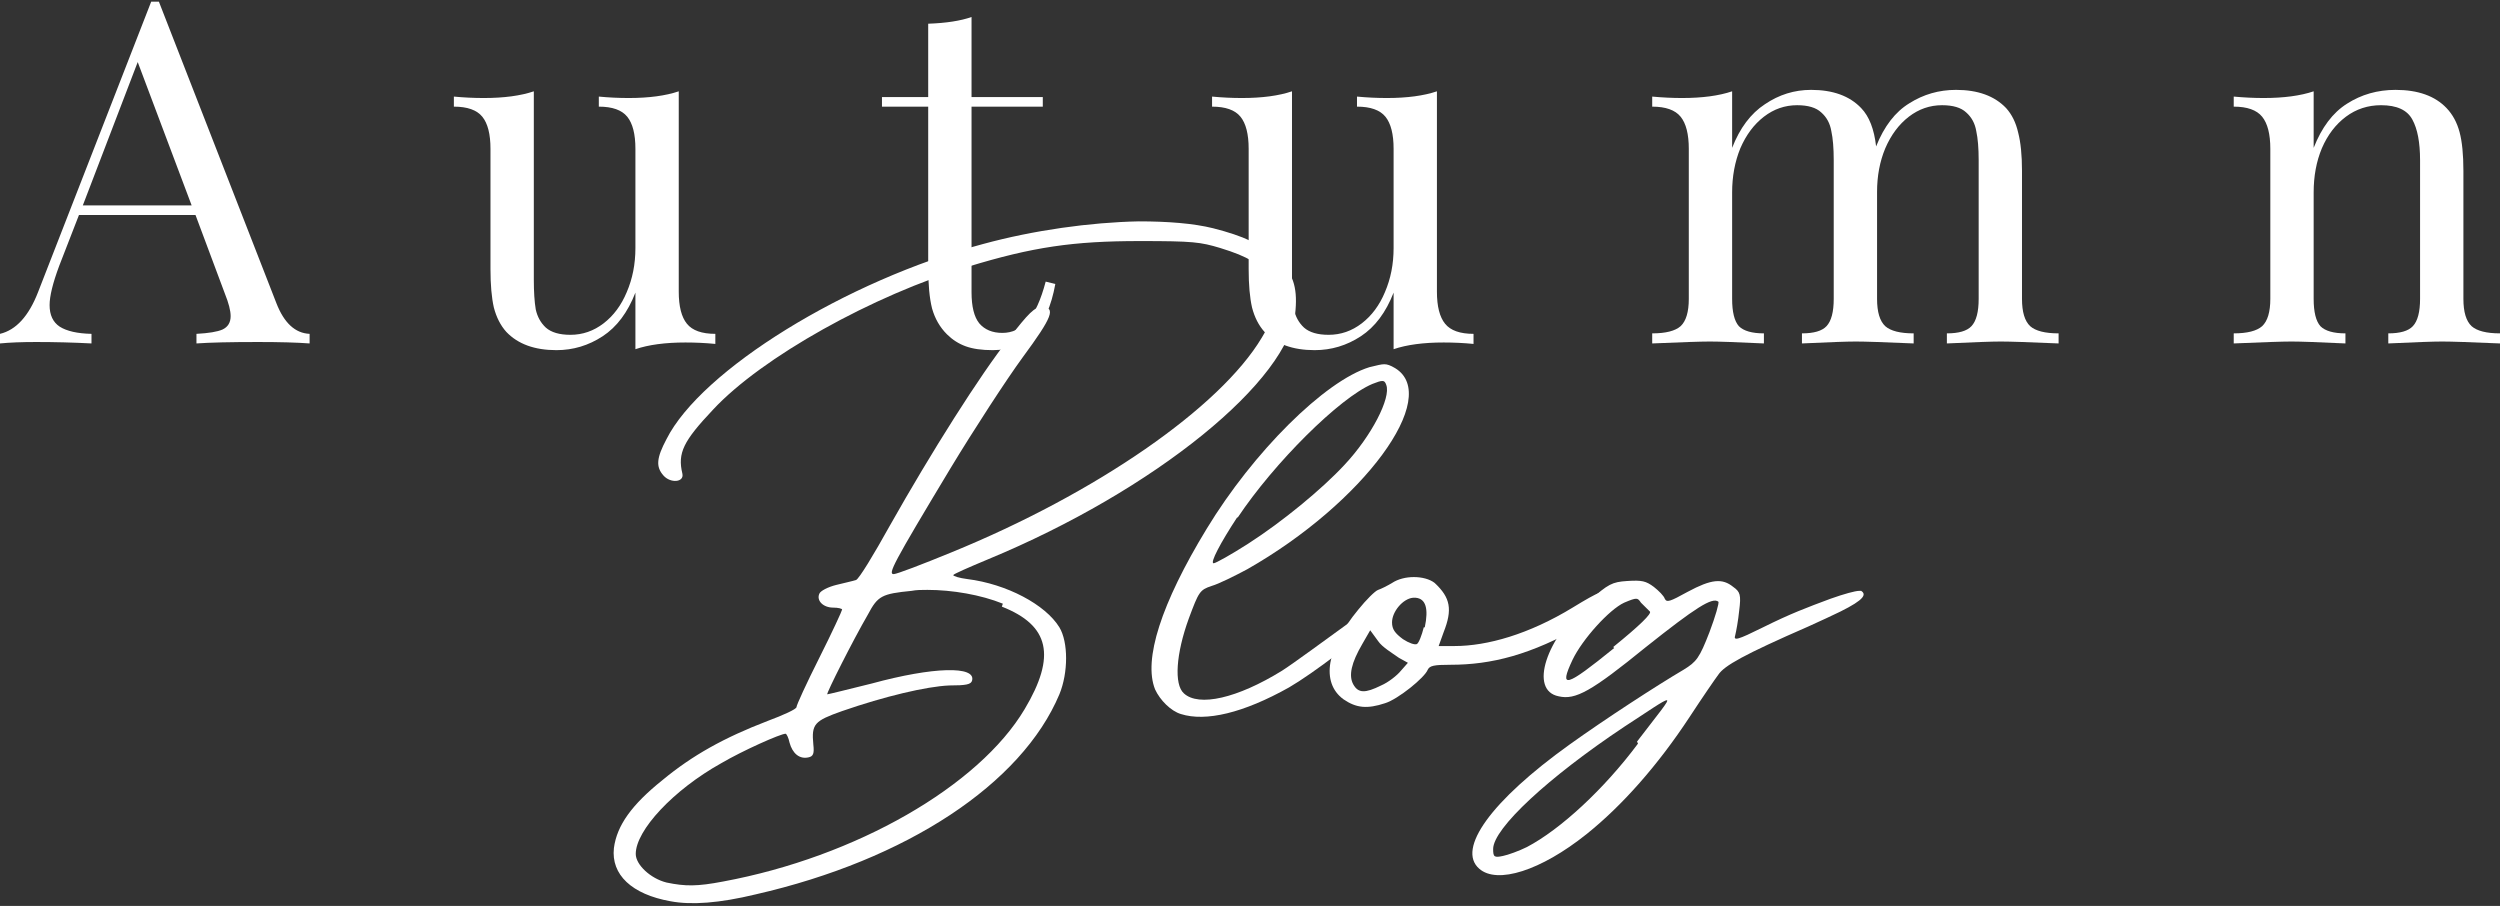 <svg width="218" height="79" viewBox="0 0 218 79" fill="none" xmlns="http://www.w3.org/2000/svg">
<rect x="0" y="0" width="218" height="79" fill="#333333" stroke="none"/>
<path d="M24.101 26.437C24.773 28.165 25.739 29.056 26.998 29.112V29.948C25.879 29.865 24.381 29.823 22.506 29.823C20.098 29.823 18.307 29.865 17.131 29.948V29.112C18.195 29.056 18.951 28.931 19.399 28.736C19.874 28.513 20.112 28.123 20.112 27.566C20.112 27.092 19.944 26.437 19.608 25.601L17.047 18.746H6.886L5.165 23.177C4.605 24.681 4.325 25.824 4.325 26.604C4.325 27.468 4.619 28.095 5.207 28.485C5.822 28.875 6.746 29.084 7.978 29.112V29.948C6.382 29.865 4.773 29.823 3.149 29.823C1.889 29.823 0.84 29.865 0 29.948V29.112C1.4 28.778 2.505 27.566 3.317 25.476L13.184 0.146H13.856L24.101 26.437ZM16.711 17.91L12.009 5.412L7.222 17.91H16.711Z" fill="white"/>
<path d="M59.187 25.434C59.187 26.716 59.425 27.649 59.901 28.234C60.377 28.82 61.203 29.112 62.378 29.112V29.99C61.51 29.906 60.643 29.865 59.775 29.865C58.011 29.865 56.556 30.06 55.408 30.45V25.517C54.736 27.245 53.785 28.513 52.553 29.321C51.321 30.129 49.978 30.533 48.522 30.533C46.618 30.533 45.163 30.004 44.155 28.945C43.651 28.388 43.288 27.677 43.063 26.813C42.868 25.949 42.77 24.835 42.77 23.469V12.978C42.77 11.696 42.532 10.762 42.056 10.177C41.58 9.592 40.754 9.299 39.578 9.299V8.422C40.446 8.505 41.314 8.547 42.182 8.547C43.945 8.547 45.401 8.352 46.549 7.962V24.389C46.549 25.448 46.605 26.312 46.717 26.98C46.856 27.621 47.15 28.151 47.598 28.569C48.074 28.987 48.788 29.196 49.74 29.196C50.803 29.196 51.769 28.861 52.637 28.193C53.505 27.524 54.176 26.618 54.652 25.476C55.156 24.305 55.408 23.023 55.408 21.63V12.978C55.408 11.696 55.17 10.762 54.694 10.177C54.218 9.592 53.393 9.299 52.217 9.299V8.422C53.085 8.505 53.953 8.547 54.82 8.547C56.584 8.547 58.039 8.352 59.187 7.962V25.434Z" fill="white"/>
<path d="M84.718 8.464H90.932V9.299H84.718V25.476C84.718 26.73 84.942 27.635 85.39 28.193C85.866 28.75 86.538 29.029 87.405 29.029C88.273 29.029 89.015 28.68 89.631 27.984C90.247 27.287 90.764 26.145 91.184 24.556L92.024 24.765C91.324 28.611 89.505 30.533 86.566 30.533C85.614 30.533 84.83 30.422 84.214 30.199C83.599 29.976 83.053 29.628 82.577 29.154C81.961 28.541 81.527 27.789 81.275 26.897C81.051 26.005 80.939 24.807 80.939 23.302V9.299H76.908V8.464H80.939V2.068C82.507 2.013 83.766 1.817 84.718 1.483V8.464Z" fill="white"/>
<path d="M125.3 25.434C125.3 26.716 125.538 27.649 126.014 28.234C126.49 28.82 127.316 29.112 128.492 29.112V29.99C127.624 29.906 126.756 29.865 125.888 29.865C124.125 29.865 122.669 30.06 121.522 30.45V25.517C120.85 27.245 119.898 28.513 118.666 29.321C117.435 30.129 116.091 30.533 114.635 30.533C112.732 30.533 111.276 30.004 110.269 28.945C109.765 28.388 109.401 27.677 109.177 26.813C108.981 25.949 108.883 24.835 108.883 23.469V12.978C108.883 11.696 108.645 10.762 108.169 10.177C107.693 9.592 106.868 9.299 105.692 9.299V8.422C106.56 8.505 107.427 8.547 108.295 8.547C110.059 8.547 111.514 8.352 112.662 7.962V24.389C112.662 25.448 112.718 26.312 112.83 26.98C112.97 27.621 113.264 28.151 113.712 28.569C114.188 28.987 114.901 29.196 115.853 29.196C116.917 29.196 117.883 28.861 118.75 28.193C119.618 27.524 120.29 26.618 120.766 25.476C121.27 24.305 121.522 23.023 121.522 21.63V12.978C121.522 11.696 121.284 10.762 120.808 10.177C120.332 9.592 119.506 9.299 118.33 9.299V8.422C119.198 8.505 120.066 8.547 120.934 8.547C122.697 8.547 124.153 8.352 125.3 7.962V25.434Z" fill="white"/>
<path d="M176.318 26.061C176.318 27.203 176.556 27.998 177.032 28.443C177.508 28.861 178.334 29.07 179.51 29.07V29.948C176.934 29.837 175.255 29.781 174.471 29.781C173.687 29.781 172.12 29.837 169.768 29.948V29.07C170.804 29.07 171.518 28.861 171.91 28.443C172.33 27.998 172.54 27.203 172.54 26.061V13.981C172.54 12.922 172.47 12.072 172.33 11.431C172.218 10.762 171.924 10.219 171.448 9.801C171 9.383 170.3 9.174 169.348 9.174C168.285 9.174 167.319 9.508 166.451 10.177C165.583 10.846 164.898 11.766 164.394 12.936C163.918 14.079 163.68 15.346 163.68 16.74V26.061C163.68 27.203 163.918 27.998 164.394 28.443C164.87 28.861 165.695 29.07 166.871 29.07V29.948C164.296 29.837 162.616 29.781 161.833 29.781C161.049 29.781 159.481 29.837 157.13 29.948V29.07C158.166 29.07 158.879 28.861 159.271 28.443C159.691 27.998 159.901 27.203 159.901 26.061V13.981C159.901 12.922 159.831 12.072 159.691 11.431C159.579 10.762 159.285 10.219 158.809 9.801C158.362 9.383 157.662 9.174 156.71 9.174C155.646 9.174 154.681 9.508 153.813 10.177C152.945 10.846 152.259 11.766 151.755 12.936C151.279 14.106 151.042 15.388 151.042 16.782V26.061C151.042 27.203 151.238 27.998 151.629 28.443C152.049 28.861 152.777 29.07 153.813 29.07V29.948C151.461 29.837 149.894 29.781 149.11 29.781C148.326 29.781 146.647 29.837 144.072 29.948V29.07C145.247 29.07 146.073 28.861 146.549 28.443C147.025 27.998 147.263 27.203 147.263 26.061V12.978C147.263 11.696 147.025 10.762 146.549 10.177C146.073 9.592 145.247 9.299 144.072 9.299V8.422C144.967 8.505 145.835 8.547 146.675 8.547C148.438 8.547 149.894 8.352 151.042 7.962V12.894C151.713 11.166 152.665 9.899 153.897 9.091C155.128 8.255 156.472 7.837 157.928 7.837C159.831 7.837 161.287 8.366 162.294 9.425C162.994 10.149 163.428 11.264 163.596 12.769C164.296 11.013 165.262 9.759 166.493 9.007C167.725 8.227 169.083 7.837 170.566 7.837C172.47 7.837 173.925 8.366 174.933 9.425C175.437 9.982 175.787 10.693 175.983 11.557C176.207 12.421 176.318 13.535 176.318 14.901V26.061Z" fill="white"/>
<path d="M208.889 7.837C210.848 7.837 212.332 8.366 213.339 9.425C213.871 9.982 214.249 10.679 214.473 11.515C214.697 12.351 214.809 13.479 214.809 14.901V26.061C214.809 27.203 215.047 27.998 215.523 28.443C215.999 28.861 216.824 29.07 218 29.07V29.948C215.425 29.837 213.745 29.781 212.961 29.781C212.178 29.781 210.61 29.837 208.259 29.948V29.07C209.294 29.07 210.008 28.861 210.4 28.443C210.82 27.998 211.03 27.203 211.03 26.061V13.981C211.03 12.421 210.806 11.236 210.358 10.428C209.91 9.592 209.001 9.174 207.629 9.174C206.481 9.174 205.46 9.508 204.564 10.177C203.668 10.846 202.968 11.766 202.464 12.936C201.988 14.079 201.751 15.36 201.751 16.782V26.061C201.751 27.203 201.947 27.998 202.338 28.443C202.758 28.861 203.486 29.07 204.522 29.07V29.948C202.17 29.837 200.603 29.781 199.819 29.781C199.035 29.781 197.356 29.837 194.781 29.948V29.07C195.956 29.07 196.782 28.861 197.258 28.443C197.734 27.998 197.972 27.203 197.972 26.061V12.978C197.972 11.696 197.734 10.762 197.258 10.177C196.782 9.592 195.956 9.299 194.781 9.299V8.422C195.676 8.505 196.544 8.547 197.384 8.547C199.147 8.547 200.603 8.352 201.751 7.962V12.894C202.45 11.111 203.416 9.829 204.648 9.049C205.907 8.241 207.321 7.837 208.889 7.837Z" fill="white"/>
<path d="M111.24 22.482C109.942 21.279 108.471 20.592 105.789 19.904C104.059 19.475 101.81 19.303 99.301 19.303C95.061 19.389 90.13 20.076 85.718 21.279C73.778 24.458 61.147 32.277 58.119 38.292C57.254 39.924 57.167 40.697 57.859 41.471C58.465 42.158 59.676 42.072 59.503 41.299C59.071 39.495 59.59 38.463 62.185 35.714C66.424 31.16 76.114 25.747 84.42 23.255C90.043 21.537 93.591 21.021 99.387 21.021C104.059 21.021 104.665 21.107 106.395 21.623C108.904 22.396 109.856 22.998 110.634 24.286C111.499 25.747 111.326 27.294 110.029 29.442C106.395 35.542 95.58 43.017 82.949 48.173C80.44 49.204 78.191 50.063 77.931 50.063C77.412 50.063 77.845 49.204 82.862 40.869C84.939 37.432 87.794 33.05 89.178 31.16C91.774 27.637 92.12 26.778 90.822 26.778C90.216 26.778 89.697 27.294 87.967 29.528C85.458 32.707 81.219 39.409 77.585 45.853C76.201 48.344 74.903 50.492 74.644 50.578C74.384 50.664 73.605 50.836 72.913 51.008C72.221 51.18 71.529 51.523 71.442 51.781C71.183 52.383 71.788 52.984 72.654 52.984C73.086 52.984 73.432 53.07 73.432 53.156C73.432 53.242 72.567 55.132 71.442 57.366C70.318 59.6 69.453 61.49 69.453 61.662C69.453 61.834 68.328 62.35 66.944 62.865C63.137 64.326 60.368 65.872 57.773 68.02C55.091 70.168 53.793 71.973 53.533 73.949C53.274 76.269 55.091 77.987 58.465 78.589C60.282 78.932 62.704 78.761 65.905 77.987C79.056 74.98 89.092 68.364 92.379 60.545C93.158 58.655 93.158 55.991 92.379 54.703C91.168 52.726 87.794 50.922 84.333 50.492C83.641 50.407 83.122 50.235 83.122 50.149C83.122 50.063 84.506 49.461 86.15 48.774C100.685 42.76 112.538 33.136 112.97 27.036C113.143 24.974 112.711 23.771 111.413 22.568L111.24 22.482ZM87.361 52.898C91.514 54.531 92.12 57.194 89.351 61.834C85.371 68.536 74.644 74.722 63.05 76.87C60.801 77.3 59.763 77.3 58.119 76.956C56.735 76.612 55.437 75.41 55.437 74.465C55.437 72.402 58.724 68.88 62.877 66.56C64.781 65.443 68.068 63.982 68.501 63.982C68.587 63.982 68.76 64.326 68.847 64.755C69.106 65.701 69.712 66.216 70.491 66.044C70.923 65.958 71.01 65.701 70.923 64.927C70.75 63.123 71.01 62.865 73.432 62.006C77.153 60.717 80.786 59.858 82.776 59.772C84.247 59.772 84.679 59.686 84.766 59.342C85.112 58.053 81.392 58.139 76.028 59.6C73.951 60.116 72.221 60.545 72.135 60.545C72.048 60.459 74.384 55.82 75.682 53.586C76.547 51.953 76.893 51.781 79.488 51.523C79.921 51.438 80.354 51.438 80.873 51.438C83.036 51.438 85.544 51.867 87.448 52.641L87.361 52.898Z" fill="white"/>
<path d="M121.487 51.523C121.228 51.523 118.978 53.328 117.681 54.273C115.777 55.648 112.749 57.882 111.797 58.483C107.904 60.889 104.53 61.662 103.232 60.459C102.367 59.686 102.54 57.023 103.665 53.929C104.53 51.609 104.617 51.438 105.655 51.094C106.26 50.922 107.645 50.235 108.769 49.633C118.892 43.877 125.727 34.597 121.66 32.105C121.228 31.848 120.968 31.762 120.709 31.762C120.449 31.762 120.103 31.848 119.411 32.019C115.518 33.222 109.289 39.409 105.222 46.111C101.243 52.641 99.685 57.538 100.723 60.116C101.156 61.061 102.108 62.006 102.973 62.264C105.136 62.951 108.423 62.178 112.403 59.944C114.479 58.741 118.546 55.648 120.795 53.586C121.574 52.812 122.093 52.297 122.093 52.125C122.006 51.867 121.747 51.609 121.487 51.609V51.523ZM107.904 45.165C111.105 40.354 116.815 34.683 119.67 33.48C120.103 33.308 120.363 33.222 120.536 33.222C120.709 33.222 120.795 33.308 120.882 33.566C121.314 34.683 119.584 38.034 117.248 40.526C115.258 42.674 111.797 45.509 108.856 47.399C107.385 48.344 106.001 49.118 105.828 49.118C105.482 49.118 106.433 47.313 107.904 45.079V45.165Z" fill="white"/>
<path d="M140.678 51.695C140.246 51.18 139.381 51.609 137.131 52.984C133.324 55.304 129.691 56.335 126.836 56.335H125.451L125.884 55.132C126.663 53.156 126.49 52.125 125.105 50.836C124.673 50.492 123.981 50.321 123.289 50.321C122.596 50.321 121.904 50.492 121.385 50.836C120.953 51.094 120.434 51.352 120.174 51.438C119.914 51.523 119.136 52.297 118.444 53.156C115.675 56.507 115.156 59.514 117.146 60.975C118.271 61.748 119.222 61.834 120.78 61.319C121.904 60.975 124.24 59.085 124.5 58.397C124.673 58.053 125.019 57.968 126.49 57.968C130.037 57.968 133.497 57.108 137.996 54.531C140.419 53.156 141.111 52.297 140.765 51.867L140.678 51.695ZM122.164 58.483C121.818 58.913 121.039 59.514 120.434 59.772C119.049 60.459 118.444 60.459 118.011 59.686C117.579 58.913 117.838 57.796 118.79 56.163L119.482 54.96L120.174 55.906C120.52 56.421 121.385 56.937 121.991 57.366L122.769 57.796L122.164 58.483ZM124.154 54.703C123.981 55.39 123.721 56.077 123.548 56.163C123.375 56.249 122.856 56.077 122.337 55.734C121.645 55.218 121.385 54.874 121.385 54.273C121.385 53.328 122.337 52.211 123.202 52.125C123.289 52.125 123.375 52.125 123.462 52.125C124.327 52.211 124.586 53.07 124.24 54.703H124.154Z" fill="white"/>
<path d="M162.3 51.523C162.3 51.523 162.213 51.523 162.127 51.523C161.781 51.523 160.829 51.781 159.618 52.211C157.542 52.984 156.157 53.5 153.735 54.703C151.485 55.82 151.139 55.906 151.312 55.39C151.399 55.046 151.572 54.101 151.658 53.242C151.832 51.867 151.745 51.609 151.139 51.18C150.188 50.407 149.236 50.492 147.16 51.609C145.602 52.469 145.343 52.555 145.17 52.211C145.083 51.953 144.651 51.523 144.218 51.18C143.526 50.664 143.18 50.578 141.882 50.664C140.584 50.75 140.238 50.922 138.595 52.383C134.788 55.648 133.317 60.202 135.913 60.717C137.383 61.061 138.768 60.288 143.526 56.421C147.852 52.984 149.323 52.039 149.842 52.469C149.928 52.555 149.582 53.758 149.063 55.132C148.198 57.366 147.938 57.71 146.814 58.397C144.478 59.772 139.979 62.693 136.864 64.927C130.029 69.825 127.001 74.035 128.991 75.753C130.549 77.128 134.355 75.925 138.335 72.746C141.45 70.254 144.564 66.732 147.333 62.521C148.457 60.803 149.582 59.17 149.842 58.827C150.361 58.053 152.005 57.108 157.715 54.617C158.839 54.101 159.791 53.672 160.483 53.328C162.56 52.297 162.906 51.781 162.127 51.438L162.3 51.523ZM140.757 56.507C136.518 59.944 135.913 60.116 137.124 57.538C137.989 55.734 140.325 53.156 141.623 52.555C142.228 52.297 142.488 52.211 142.661 52.211C142.834 52.211 142.92 52.297 143.093 52.555C143.353 52.812 143.699 53.156 143.872 53.328C144.045 53.5 143.007 54.531 140.671 56.421L140.757 56.507ZM142.834 64.841C139.892 68.794 136.086 72.317 133.144 73.863C132.452 74.207 131.5 74.55 131.068 74.636C130.289 74.808 130.202 74.722 130.202 74.035C130.202 72.231 135.047 67.763 141.623 63.381C143.872 61.92 145.083 61.061 145.343 61.061C145.602 61.061 144.651 62.178 142.747 64.669L142.834 64.841Z" fill="white"/>
</svg>
